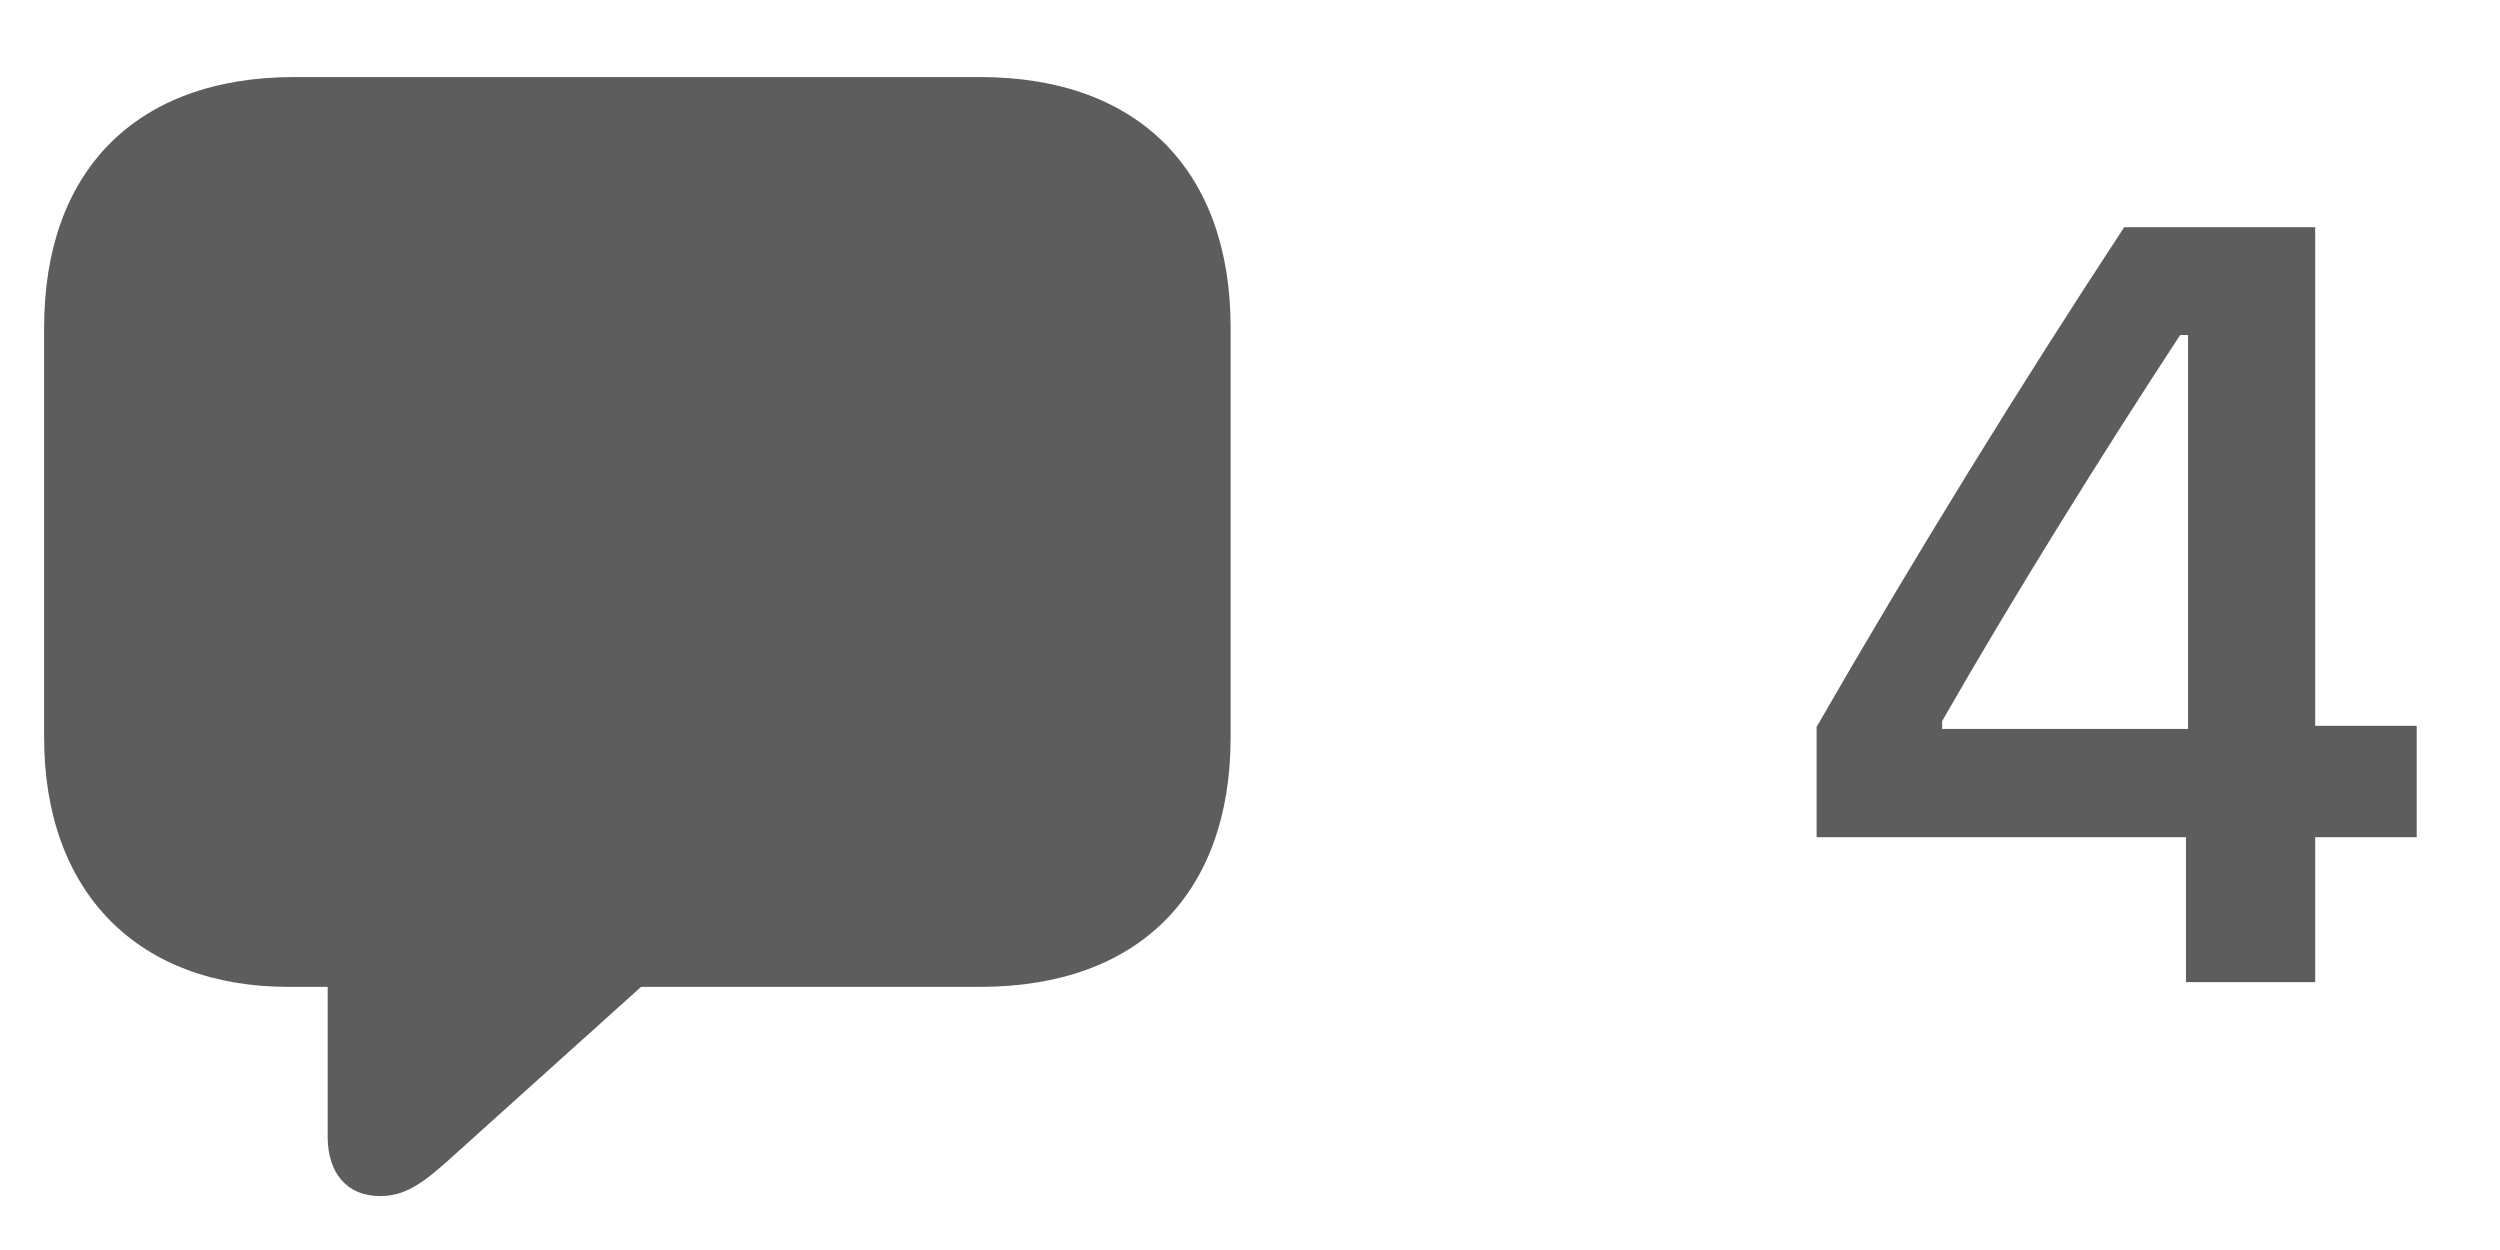 <svg width="28" height="14" viewBox="0 0 28 14" fill="none" xmlns="http://www.w3.org/2000/svg">
<path opacity="0.7" d="M4.256 13.396C3.887 13.396 3.67 13.139 3.67 12.734V11.053H3.23C1.566 11.053 0.494 10.016 0.494 8.258V3.67C0.494 1.912 1.525 0.863 3.295 0.863H10.977C12.752 0.863 13.783 1.912 13.783 3.67V8.258C13.783 10.01 12.752 11.053 10.977 11.053H7.18L5.012 13.004C4.707 13.279 4.514 13.396 4.256 13.396ZM24.483 11V9.377H20.346V8.141C21.442 6.236 22.643 4.291 23.791 2.545H25.93V8.129H27.067V9.377H25.93V11H24.483ZM21.752 8.164H24.506V3.752H24.418C23.551 5.076 22.573 6.641 21.752 8.076V8.164Z" fill="#191919"/>
</svg>
